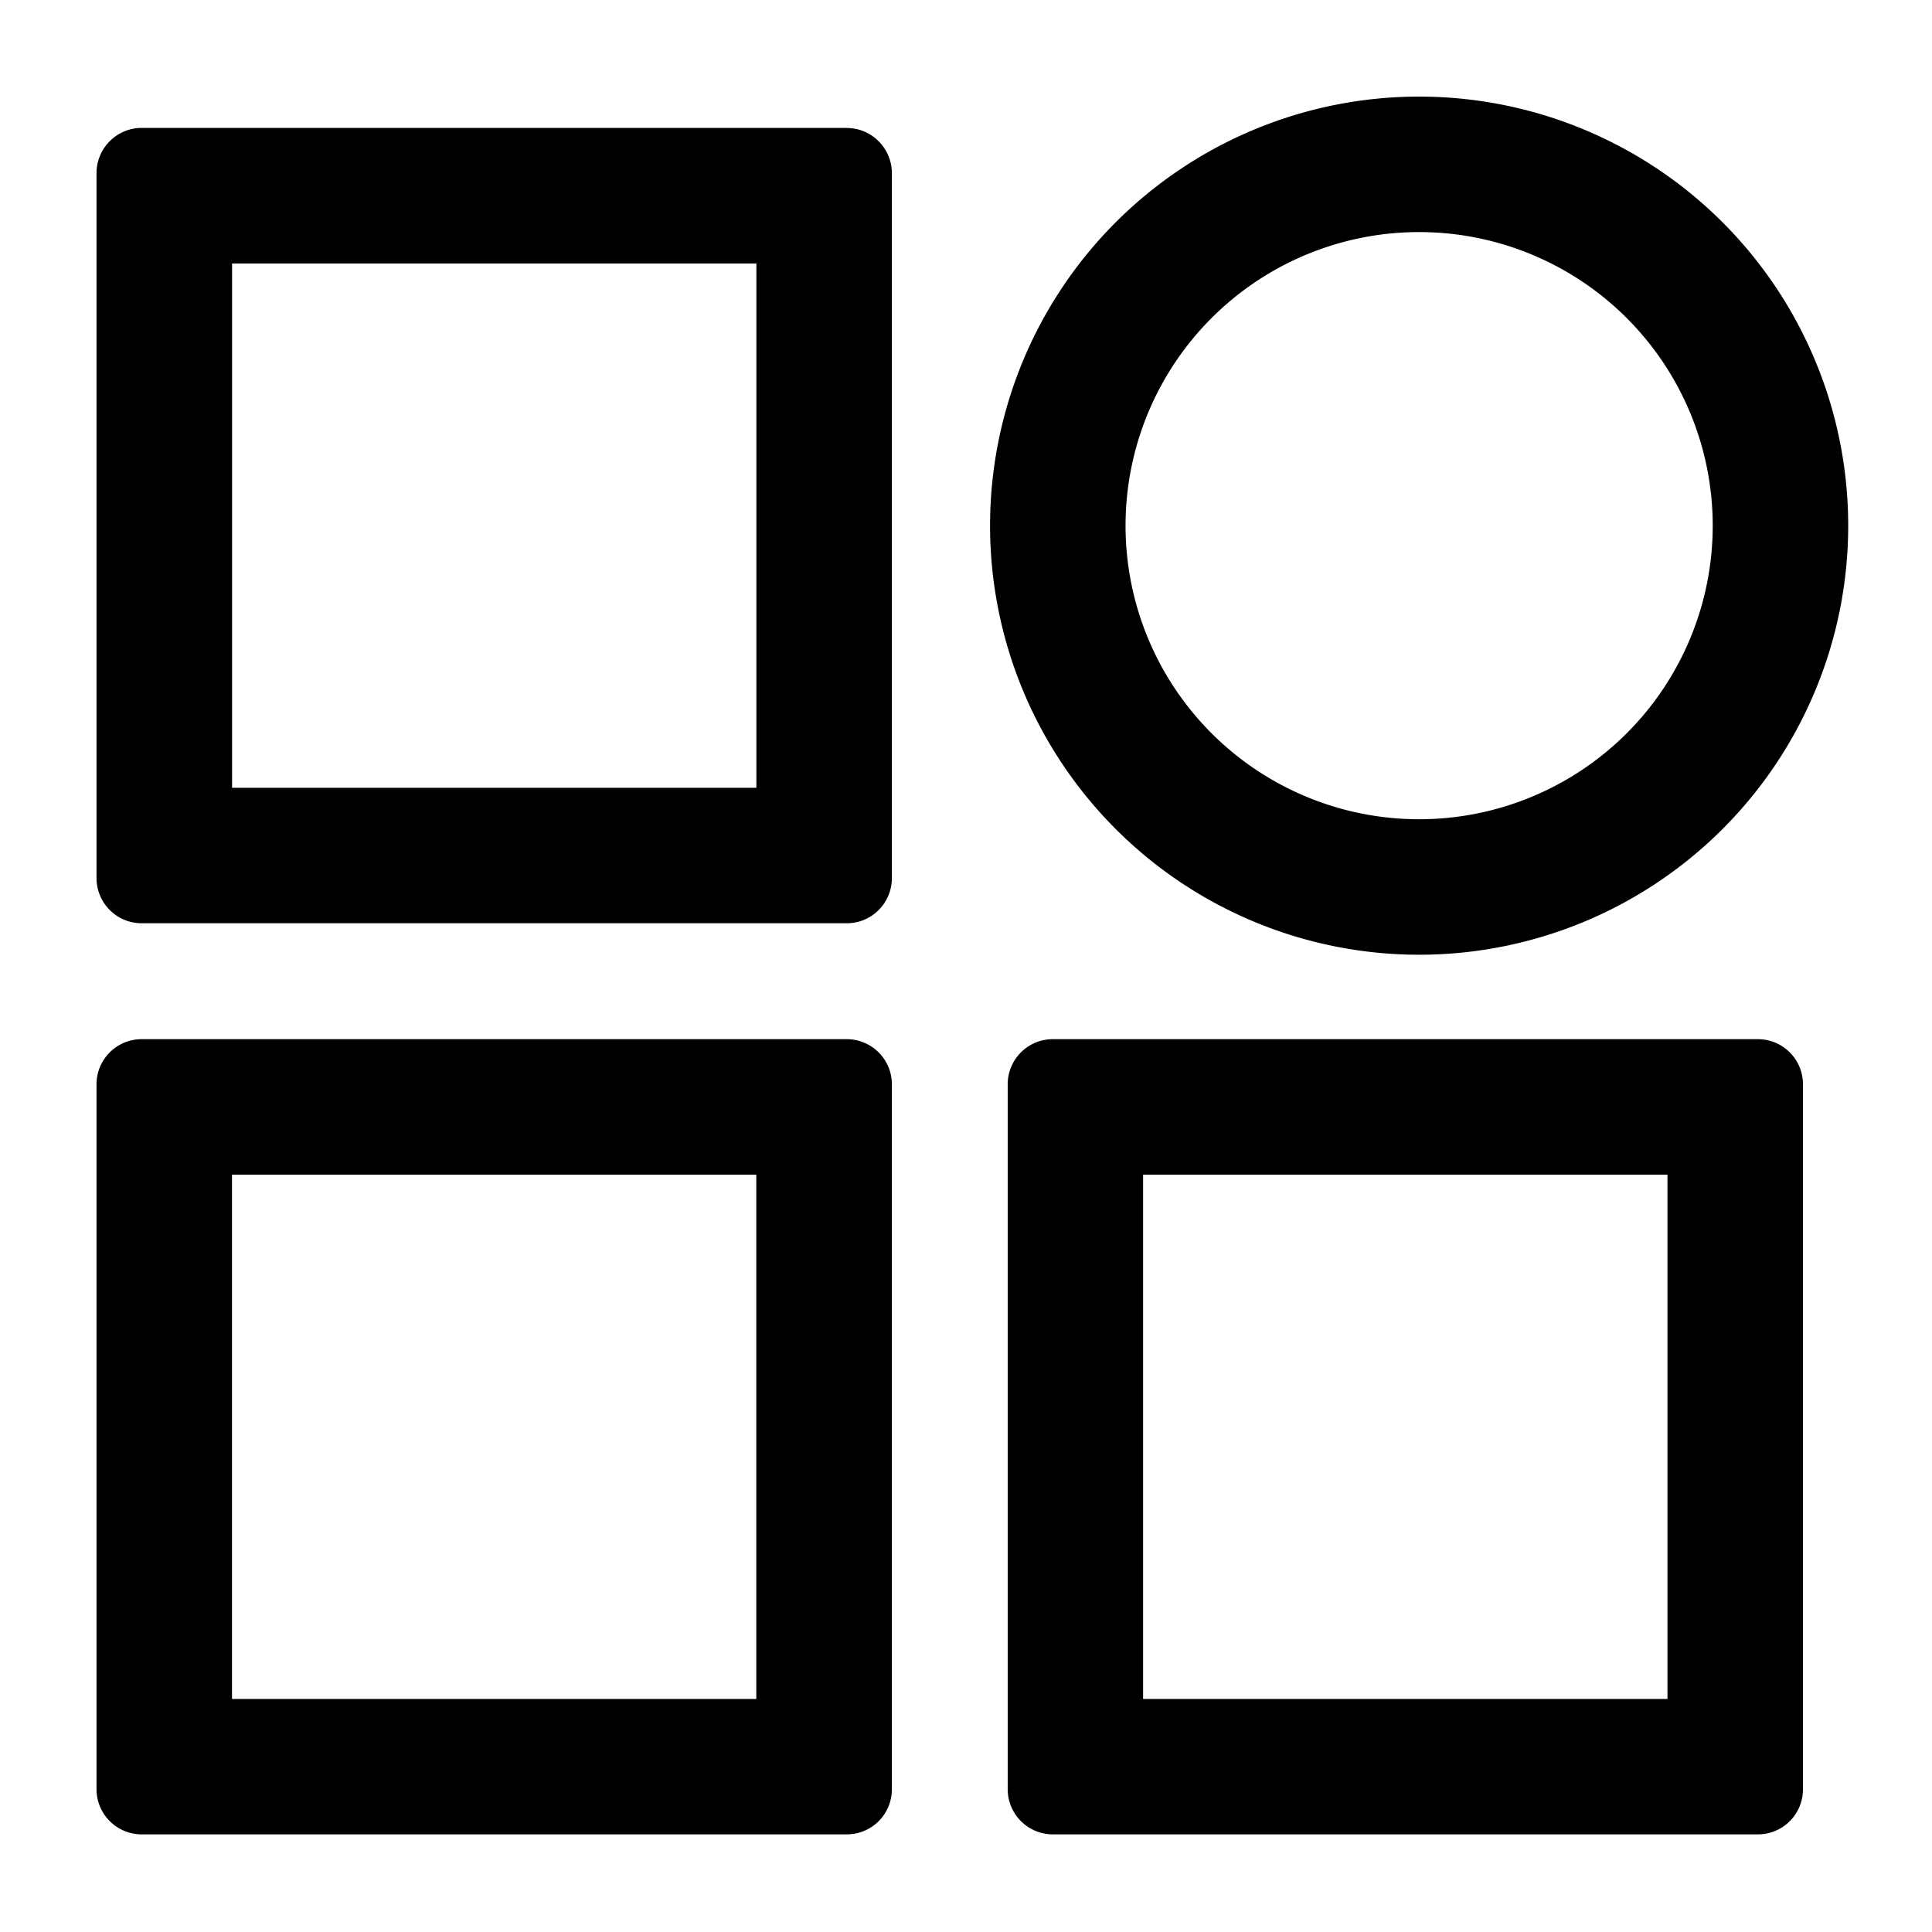 <?xml version="1.0" standalone="no"?><!DOCTYPE svg PUBLIC "-//W3C//DTD SVG 1.1//EN" "http://www.w3.org/Graphics/SVG/1.1/DTD/svg11.dtd"><svg t="1603963744202" class="icon" viewBox="0 0 1024 1024" version="1.1" xmlns="http://www.w3.org/2000/svg" p-id="23309" xmlns:xlink="http://www.w3.org/1999/xlink" width="128" height="128"><defs><style type="text/css"></style></defs><path d="M448.768 550.784c13.227 0 23.936 10.709 23.936 23.893v373.675c0 13.227-10.667 23.893-23.893 23.893H75.093a23.936 23.936 0 0 1-23.936-23.893V574.72c0-13.227 10.709-23.936 23.936-23.936h373.632z m482.944 0c13.227 0 23.893 10.709 23.893 23.893v373.675c0 13.227-10.667 23.893-23.893 23.893h-373.675a23.936 23.936 0 0 1-23.936-23.893V574.72c0-13.227 10.709-23.936 23.893-23.936h373.717z m-530.773 71.808H122.965v277.888h277.888v-277.888z m482.901 0H605.867v277.888h277.931v-277.888zM752.171 51.2a227.413 227.413 0 1 1 0 454.827 227.413 227.413 0 0 1 0-454.827z m-303.36 16.64c13.227 0 23.893 10.752 23.893 23.979v373.589c0 13.227-10.667 23.936-23.893 23.936H75.093a23.936 23.936 0 0 1-23.936-23.893V91.776c0-13.227 10.709-23.979 23.936-23.979h373.632z m303.36 55.168a155.605 155.605 0 1 0 0 311.211 155.605 155.605 0 0 0 0-311.211z m-351.275 16.64H123.008v277.888h277.888V139.691z" p-id="23310"></path></svg>